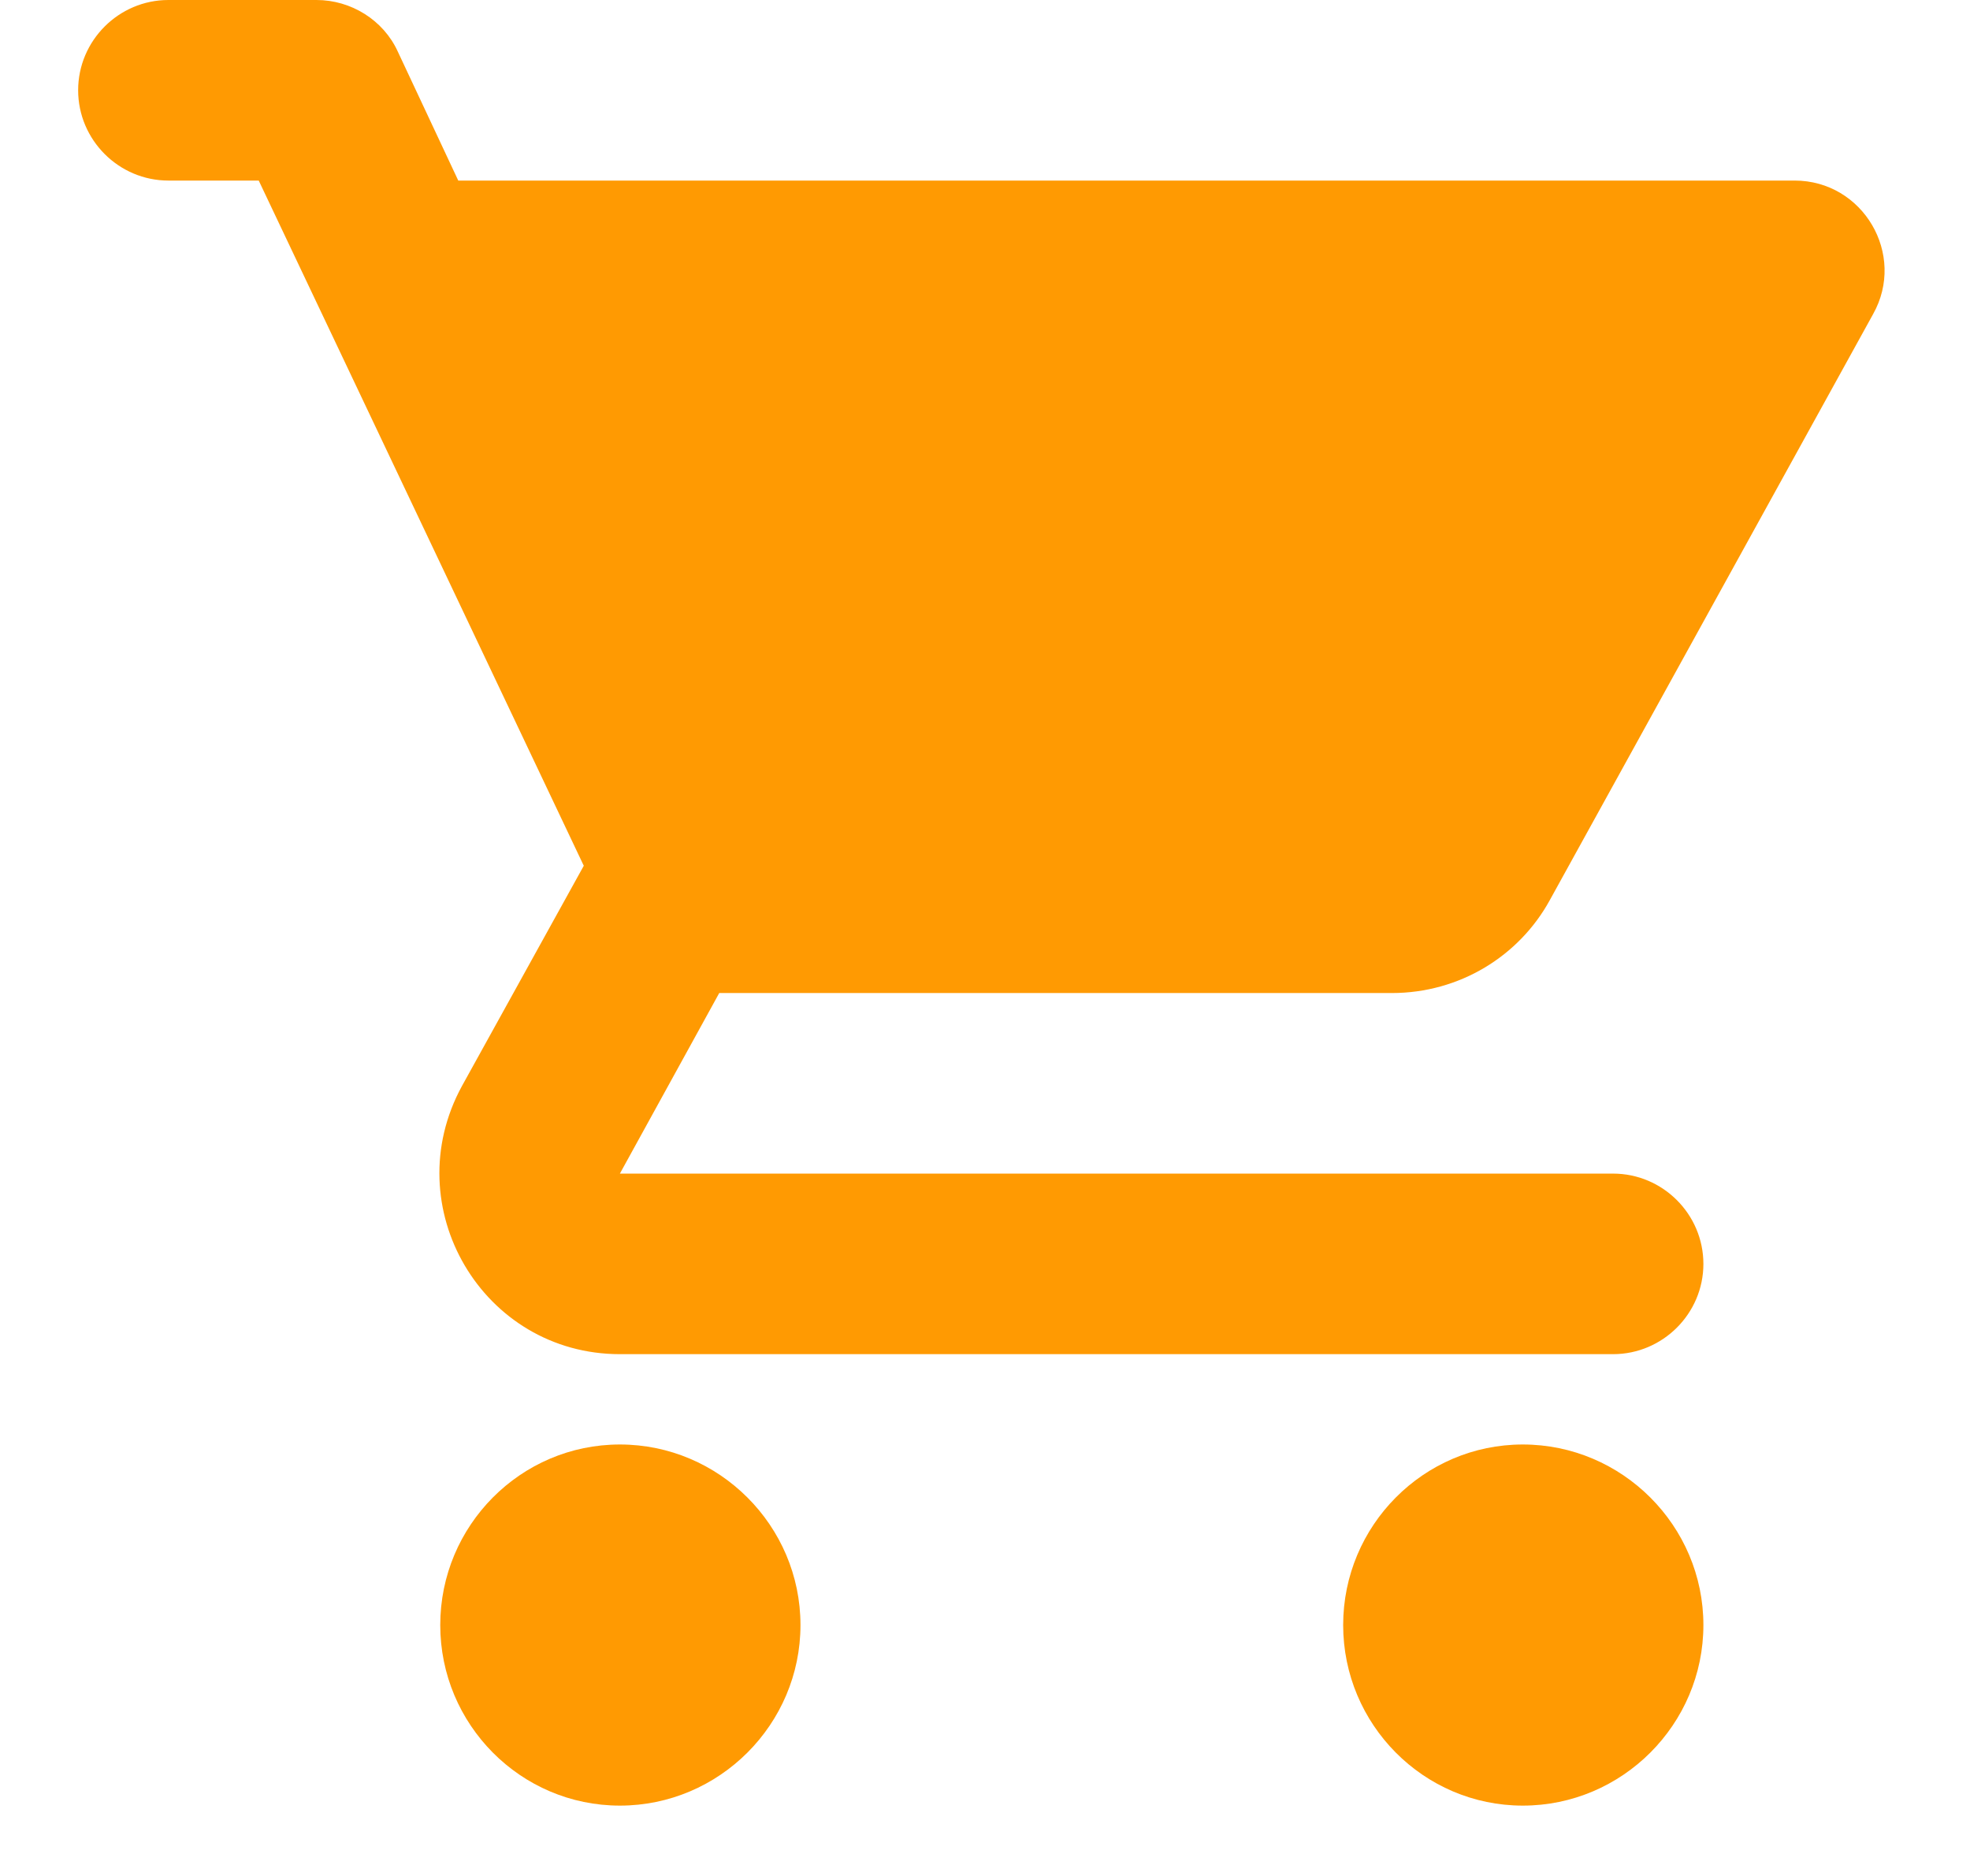 <svg width="21" height="20" viewBox="0 0 21 20" fill="none" xmlns="http://www.w3.org/2000/svg">
<path fill-rule="evenodd" clip-rule="evenodd" d="M6.608 15.4C5.549 15.4 4.693 16.266 4.693 17.325C4.693 18.384 5.549 19.25 6.608 19.25C7.667 19.25 8.533 18.384 8.533 17.325C8.533 16.266 7.667 15.4 6.608 15.4ZM0.833 0.962C0.833 1.492 1.266 1.925 1.795 1.925H2.758L6.223 9.23L4.924 11.579C4.221 12.868 5.145 14.437 6.608 14.437H17.195C17.725 14.437 18.158 14.004 18.158 13.475C18.158 12.945 17.725 12.512 17.195 12.512H6.608L7.667 10.587H14.837C15.559 10.587 16.194 10.193 16.521 9.596L19.967 3.349C20.323 2.714 19.861 1.925 19.13 1.925H4.885L4.24 0.549C4.086 0.212 3.74 0 3.374 0H1.795C1.266 0 0.833 0.433 0.833 0.962ZM16.233 15.4C15.175 15.4 14.318 16.266 14.318 17.325C14.318 18.384 15.175 19.25 16.233 19.25C17.292 19.25 18.158 18.384 18.158 17.325C18.158 16.266 17.292 15.4 16.233 15.4Z" fill="#FF9A02"/>
</svg>
